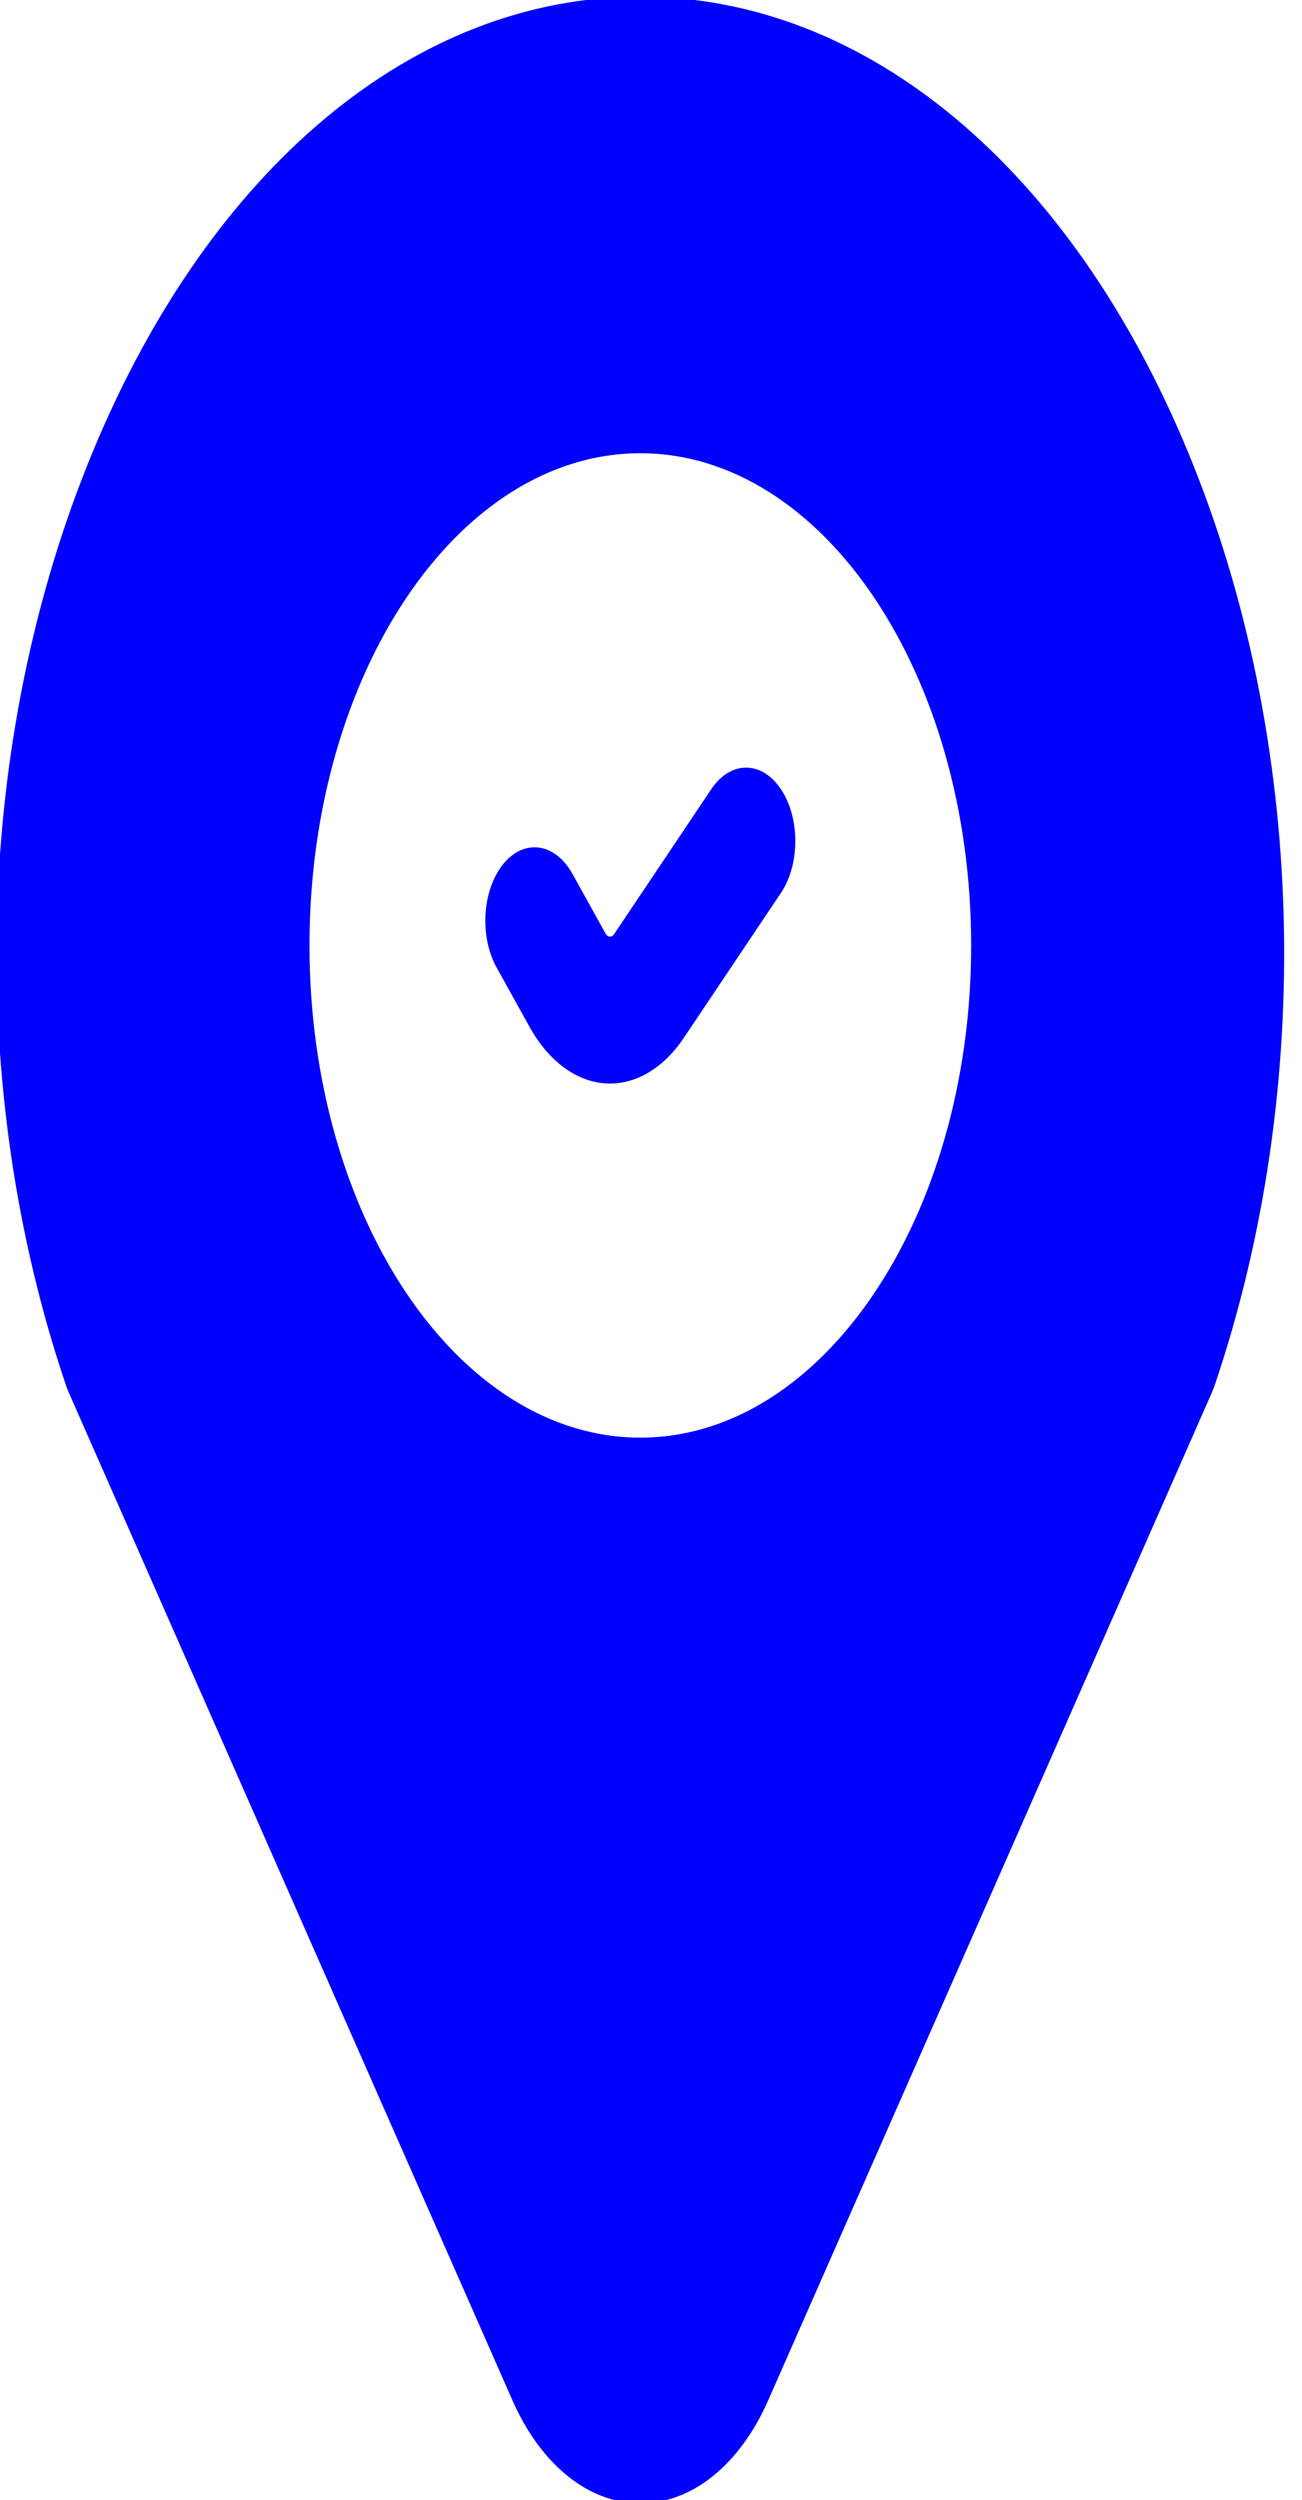 <?xml version="1.0" encoding="UTF-8" standalone="no"?>
<!-- Generator: Adobe Illustrator 19.0.0, SVG Export Plug-In . SVG Version: 6.00 Build 0)  -->

<svg
   xmlns:dc="http://purl.org/dc/elements/1.1/"
   xmlns:cc="http://creativecommons.org/ns#"
   xmlns:rdf="http://www.w3.org/1999/02/22-rdf-syntax-ns#"
   xmlns:svg="http://www.w3.org/2000/svg"
   xmlns="http://www.w3.org/2000/svg"
   xmlns:sodipodi="http://sodipodi.sourceforge.net/DTD/sodipodi-0.dtd"
   xmlns:inkscape="http://www.inkscape.org/namespaces/inkscape"
   version="1.1"
   id="Capa_1"
   x="0px"
   y="0px"
   viewBox="0 0 25 48"
   xml:space="preserve"
   sodipodi:docname="sourcePointMarker.svg"
   width="25"
   height="48"
   inkscape:version="0.92.4 (5da689c313, 2019-01-14)"><defs
   id="defs47" /><sodipodi:namedview
   pagecolor="#ffffff"
   bordercolor="#666666"
   borderopacity="1"
   objecttolerance="10"
   gridtolerance="10"
   guidetolerance="10"
   inkscape:pageopacity="0"
   inkscape:pageshadow="2"
   inkscape:window-width="1366"
   inkscape:window-height="704"
   id="namedview45"
   showgrid="false"
   inkscape:zoom="7.375"
   inkscape:cx="4.5632402"
   inkscape:cy="24.668613"
   inkscape:window-x="0"
   inkscape:window-y="27"
   inkscape:window-maximized="1"
   inkscape:current-layer="Capa_1" />
<g
   id="g6"
   transform="matrix(0.063,0,0,0.094,-3.833,-0.064)"
   style="fill:#0000ff">
	<g
   id="g4"
   style="fill:#0000ff">
		<path
   d="M 423.103,93.304 C 387.172,34.88 324.703,0 256,0 187.296,0 124.828,34.88 88.897,93.303 53.099,151.511 50.128,222.667 80.953,283.646 c 0.255,0.505 0.539,0.996 0.85,1.469 L 217.039,490.978 C 225.686,504.141 240.25,512 256,512 c 15.749,0 30.315,-7.859 38.962,-21.021 L 430.197,285.116 c 0.311,-0.473 0.595,-0.964 0.85,-1.469 30.825,-60.98 27.854,-132.136 -7.944,-190.343 z M 256,294.327 c -55.599,0 -100.832,-45.1 -100.832,-100.535 0,-55.435 45.233,-100.536 100.832,-100.536 55.599,0 100.832,45.1 100.832,100.536 0,55.435 -45.233,100.535 -100.832,100.535 z"
   id="path2"
   inkscape:connector-curvature="0"
   style="fill:#0000ff" />
	</g>
</g>
<g
   id="g12"
   transform="matrix(0.063,0,0,0.094,-3.833,-0.064)"
   style="fill:#0000ff">
	<g
   id="g10"
   style="fill:#0000ff">
		<path
   d="m 298.844,161.868 c -5.857,-5.859 -15.355,-5.859 -21.213,-0.001 l -29.616,29.615 c -0.366,0.366 -0.802,0.548 -1.331,0.515 -0.517,-0.024 -0.947,-0.239 -1.277,-0.637 l -10.094,-12.184 c -5.286,-6.379 -14.741,-7.267 -21.121,-1.982 -6.379,5.285 -7.267,14.741 -1.982,21.121 l 10.094,12.185 c 5.691,6.87 14.066,11.049 22.978,11.465 0.493,0.023 0.984,0.035 1.476,0.035 8.393,0 16.512,-3.345 22.471,-9.304 l 29.615,-29.615 c 5.858,-5.858 5.858,-15.355 0,-21.213 z"
   id="path8"
   inkscape:connector-curvature="0"
   style="fill:#0000ff" />
	</g>
</g>
<g
   id="g14"
   transform="translate(0,-464)">
</g>
<g
   id="g16"
   transform="translate(0,-464)">
</g>
<g
   id="g18"
   transform="translate(0,-464)">
</g>
<g
   id="g20"
   transform="translate(0,-464)">
</g>
<g
   id="g22"
   transform="translate(0,-464)">
</g>
<g
   id="g24"
   transform="translate(0,-464)">
</g>
<g
   id="g26"
   transform="translate(0,-464)">
</g>
<g
   id="g28"
   transform="translate(0,-464)">
</g>
<g
   id="g30"
   transform="translate(0,-464)">
</g>
<g
   id="g32"
   transform="translate(0,-464)">
</g>
<g
   id="g34"
   transform="translate(0,-464)">
</g>
<g
   id="g36"
   transform="translate(0,-464)">
</g>
<g
   id="g38"
   transform="translate(0,-464)">
</g>
<g
   id="g40"
   transform="translate(0,-464)">
</g>
<g
   id="g42"
   transform="translate(0,-464)">
</g>
</svg>